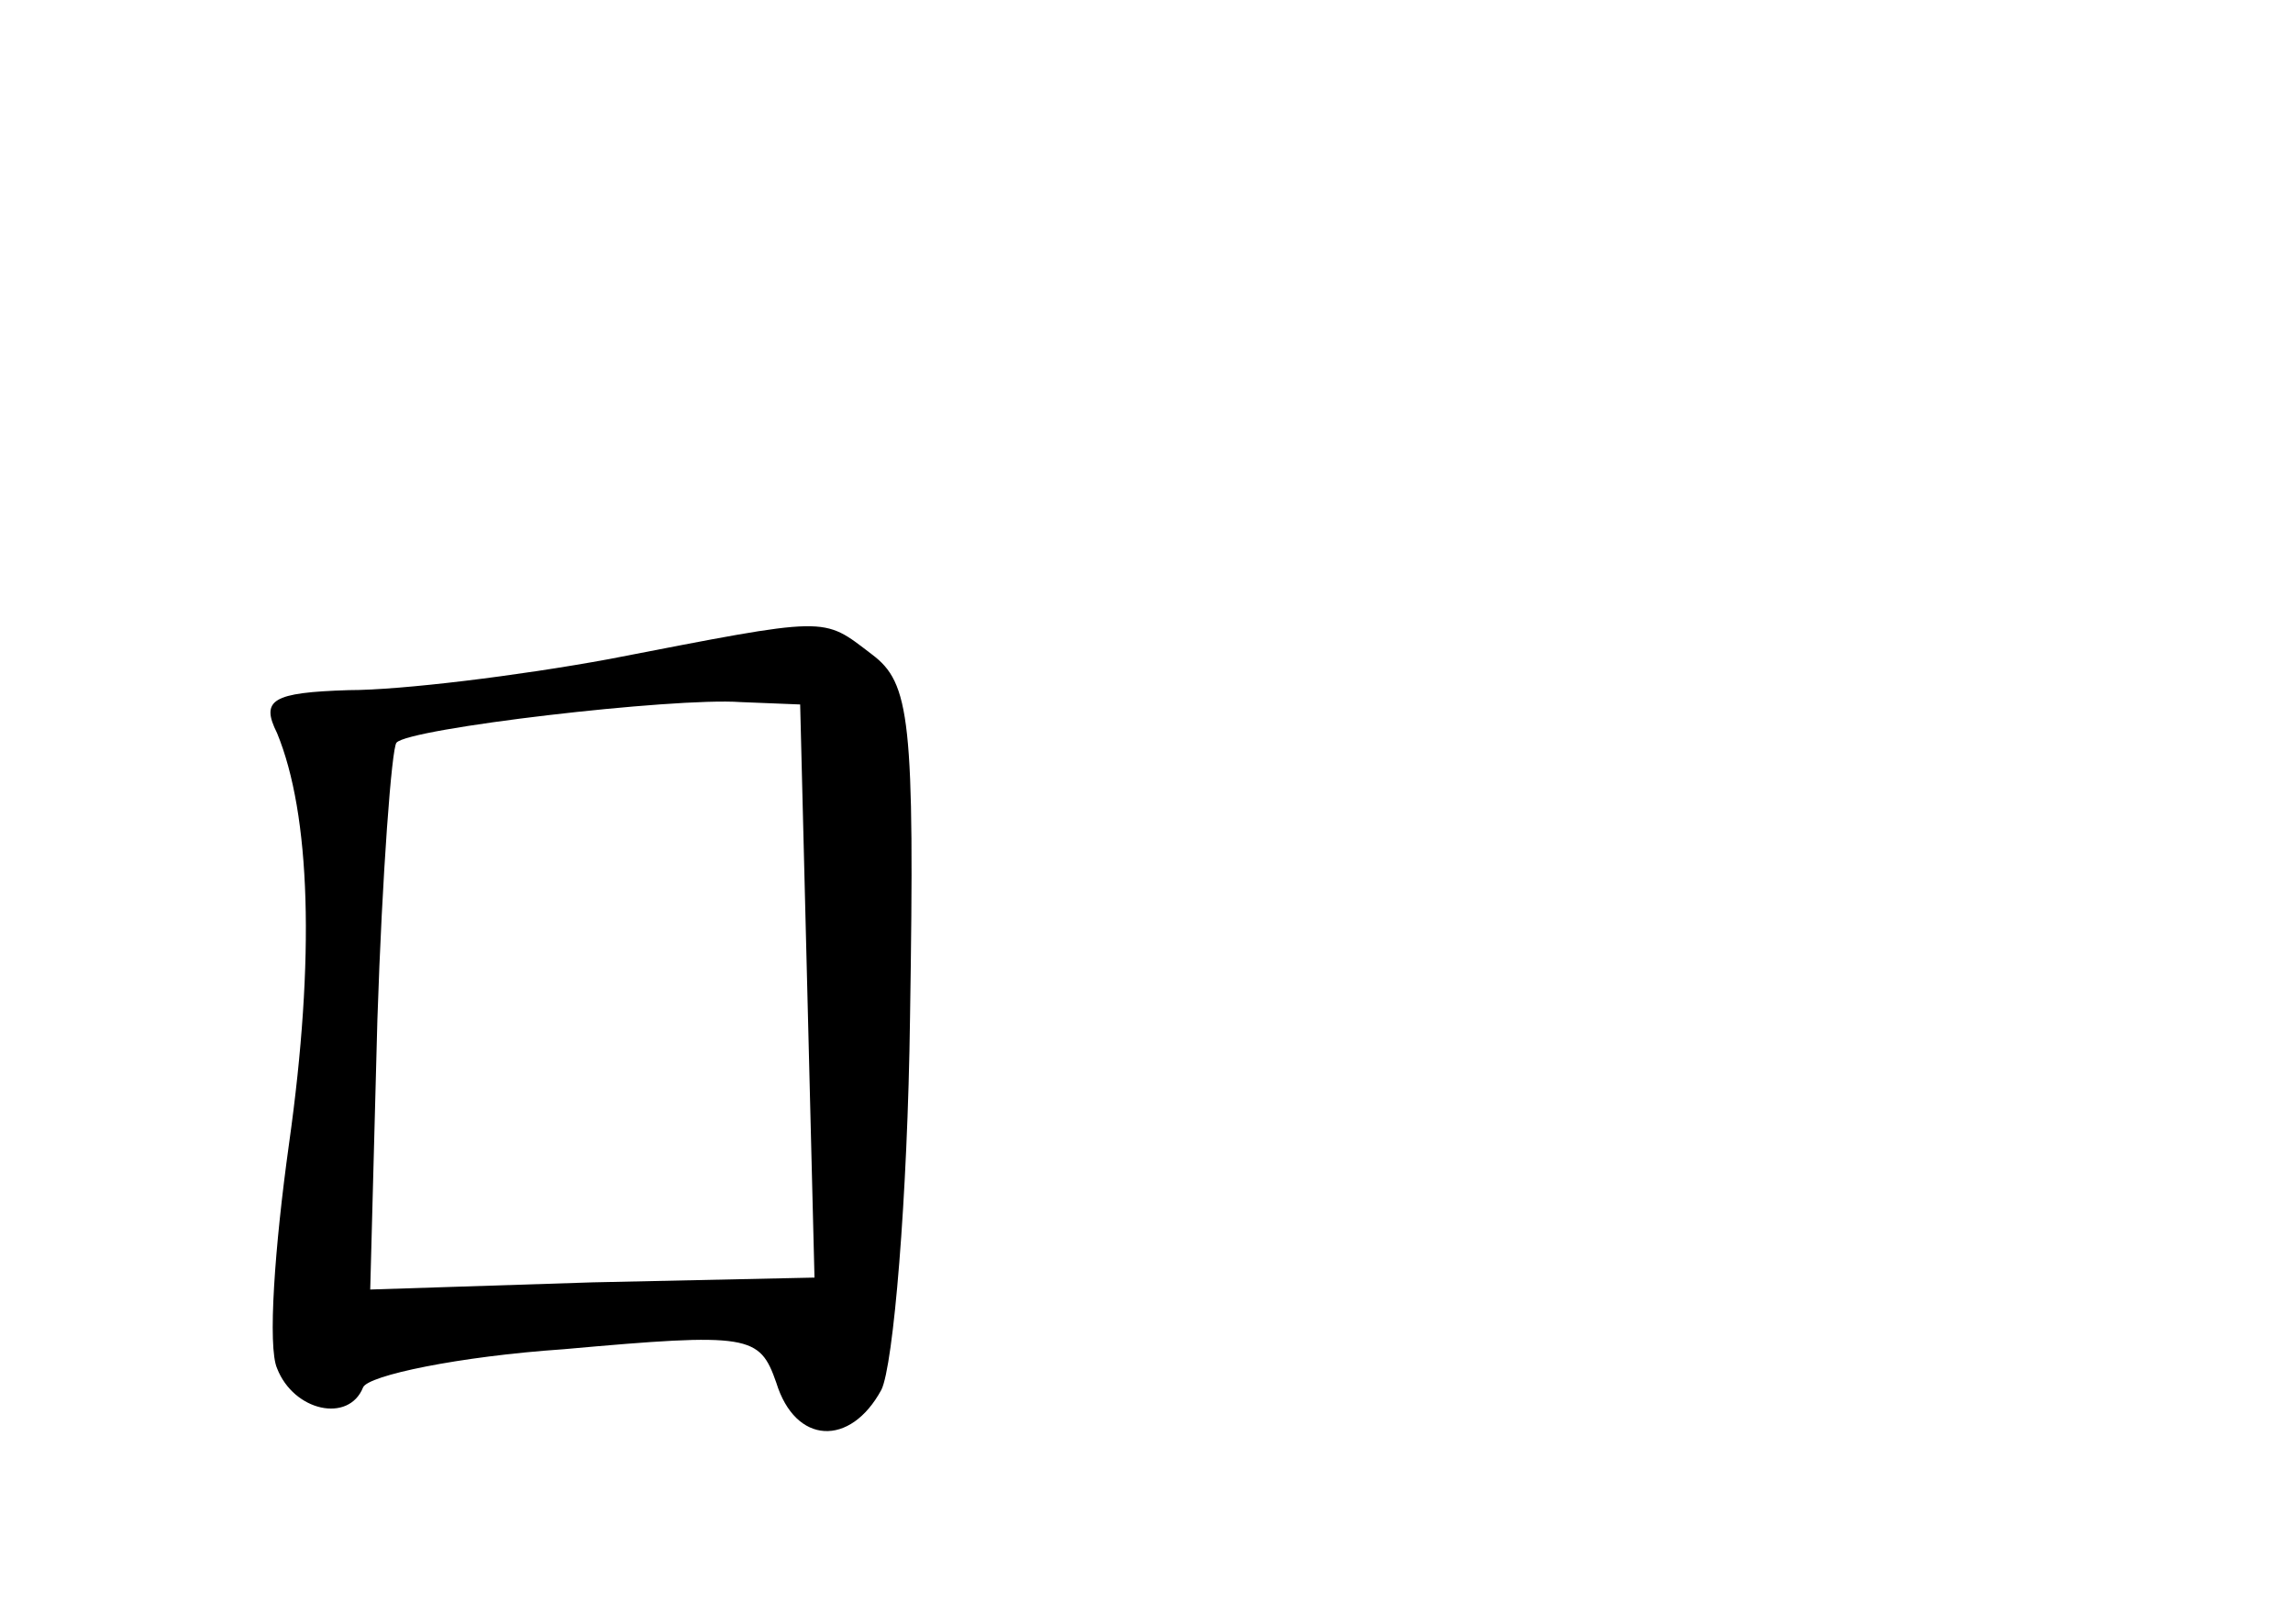 <?xml version="1.0" standalone="no"?>
<!DOCTYPE svg PUBLIC "-//W3C//DTD SVG 20010904//EN"
 "http://www.w3.org/TR/2001/REC-SVG-20010904/DTD/svg10.dtd">
<svg version="1.0" xmlns="http://www.w3.org/2000/svg"
 width="96pt" height="68pt" viewBox="0 0 96 68"
 preserveAspectRatio="xMidYMid meet">
<g transform="translate(0,68) scale(0.1,-0.1)"
fill="#000000" stroke="none">
<path d="M255 404 c-38 -7 -87 -13 -109 -13 -32 -1 -37 -4 -30 -18 14 -34 16
-94 5 -172 -6 -43 -9 -85 -5 -94 7 -18 30 -23 36 -8 2 5 40 13 84 16 78 7 82
6 89 -14 8 -26 31 -27 44 -3 5 10 11 80 12 156 2 125 0 140 -16 152 -21 16
-17 16 -110 -2z m83 -139 l3 -120 -93 -2 -93 -3 3 113 c2 61 6 114 8 116 5 6
116 19 144 17 l25 -1 3 -120z"/>
</g>
</svg>
